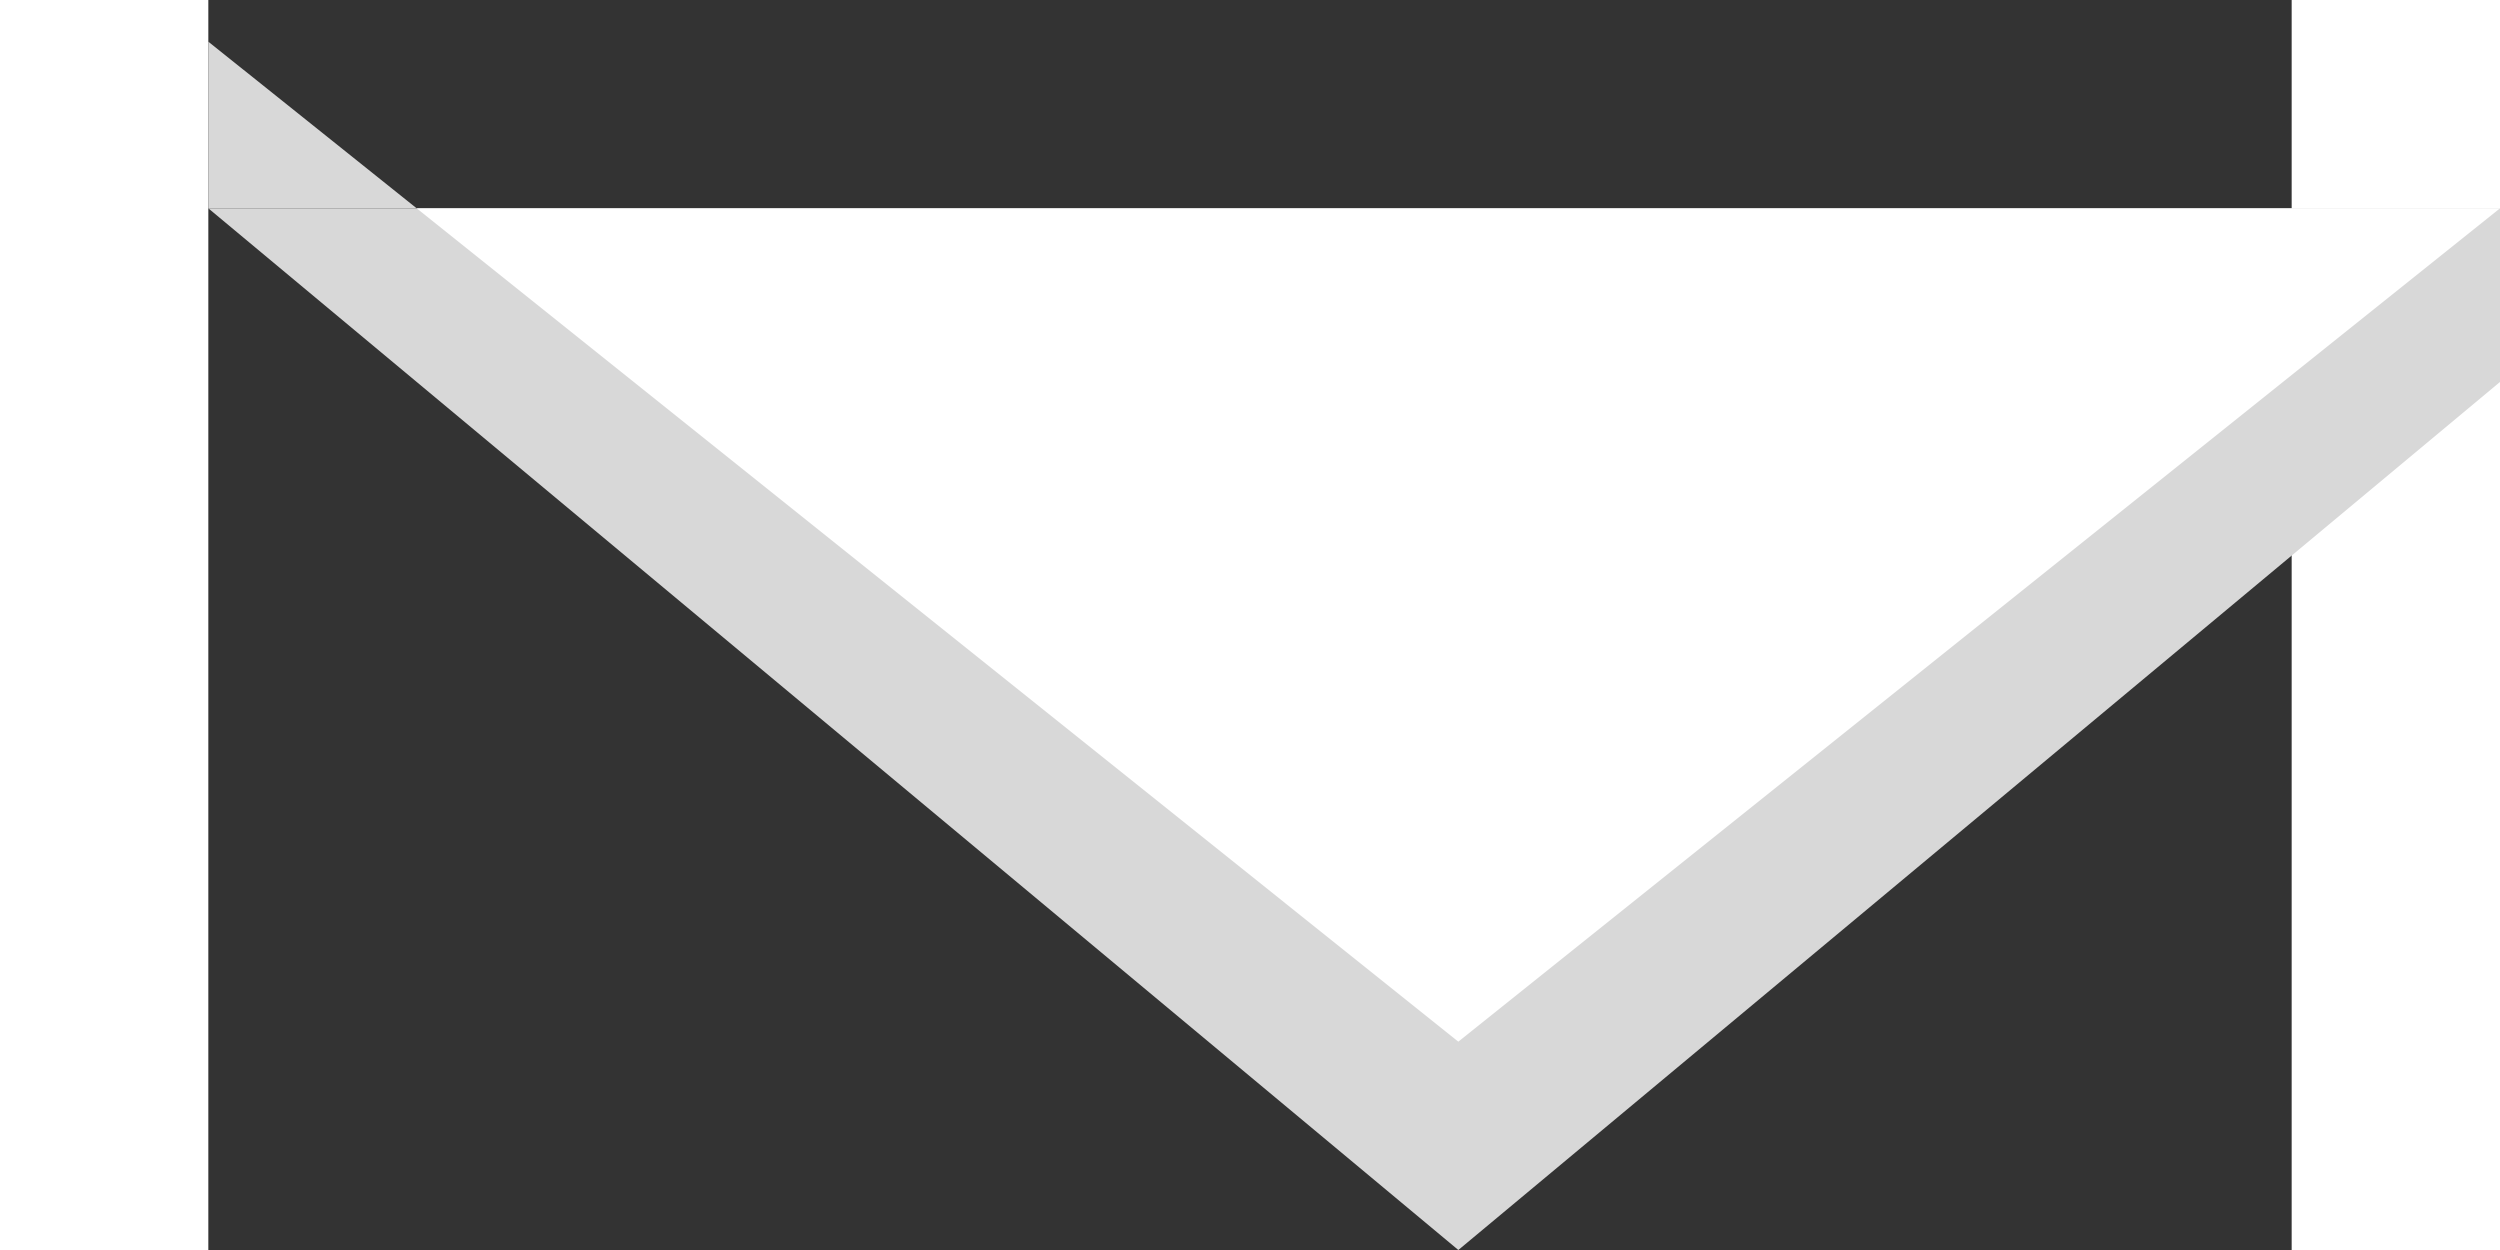 <?xml version="1.0" encoding="UTF-8" standalone="no"?>
<svg width="12px" height="6px" viewBox="0 0 10 6" version="1.1" xmlns="http://www.w3.org/2000/svg" xmlns:xlink="http://www.w3.org/1999/xlink" xmlns:sketch="http://www.bohemiancoding.com/sketch/ns">
    <rect x="0" y="0" width="10" height="6" fill="#333333" stroke="none"/>
    <!-- Generator: Sketch 3.3 (11970) - http://www.bohemiancoding.com/sketch -->
    <title>Path 64 + Path 64 Copy + Path 68 + Path 68 Copy</title>
    <desc>Created with Sketch.</desc>
    <defs></defs>
    <g id="Page-1" stroke="none" stroke-width="1" fill="none" fill-rule="evenodd" sketch:type="MSPage">
        <g id="Path-64-+-Path-64-Copy-+-Path-68-+-Path-68-Copy" sketch:type="MSLayerGroup">
            <g id="Path-64-+-Path-64-Copy" transform="translate(0, 1)" sketch:type="MSShapeGroup">
                <path d="M0,0 L6,5 L12,0 L0,0 Z" id="Path-64" fill="#D8D8D8"></path>
                <path d="M1,0 L6,4 L11,0 L1,0 Z" id="Path-64-Copy" fill="#FFFFFF"></path>
            </g>
            <path d="M0,0.2 L0,1 L1,1 L0,0.2 Z" id="Path-68" fill="#D8D8D8" sketch:type="MSShapeGroup"></path>
            <path d="M11,0.2 L11,1 L12,1 L11,0.2 Z" id="Path-68-Copy" fill="#D8D8D8" sketch:type="MSShapeGroup" transform="translate(11.5, 0.6) scale(-1, 1) translate(-11.5, -0.6) "></path>
        </g>
    </g>
</svg>